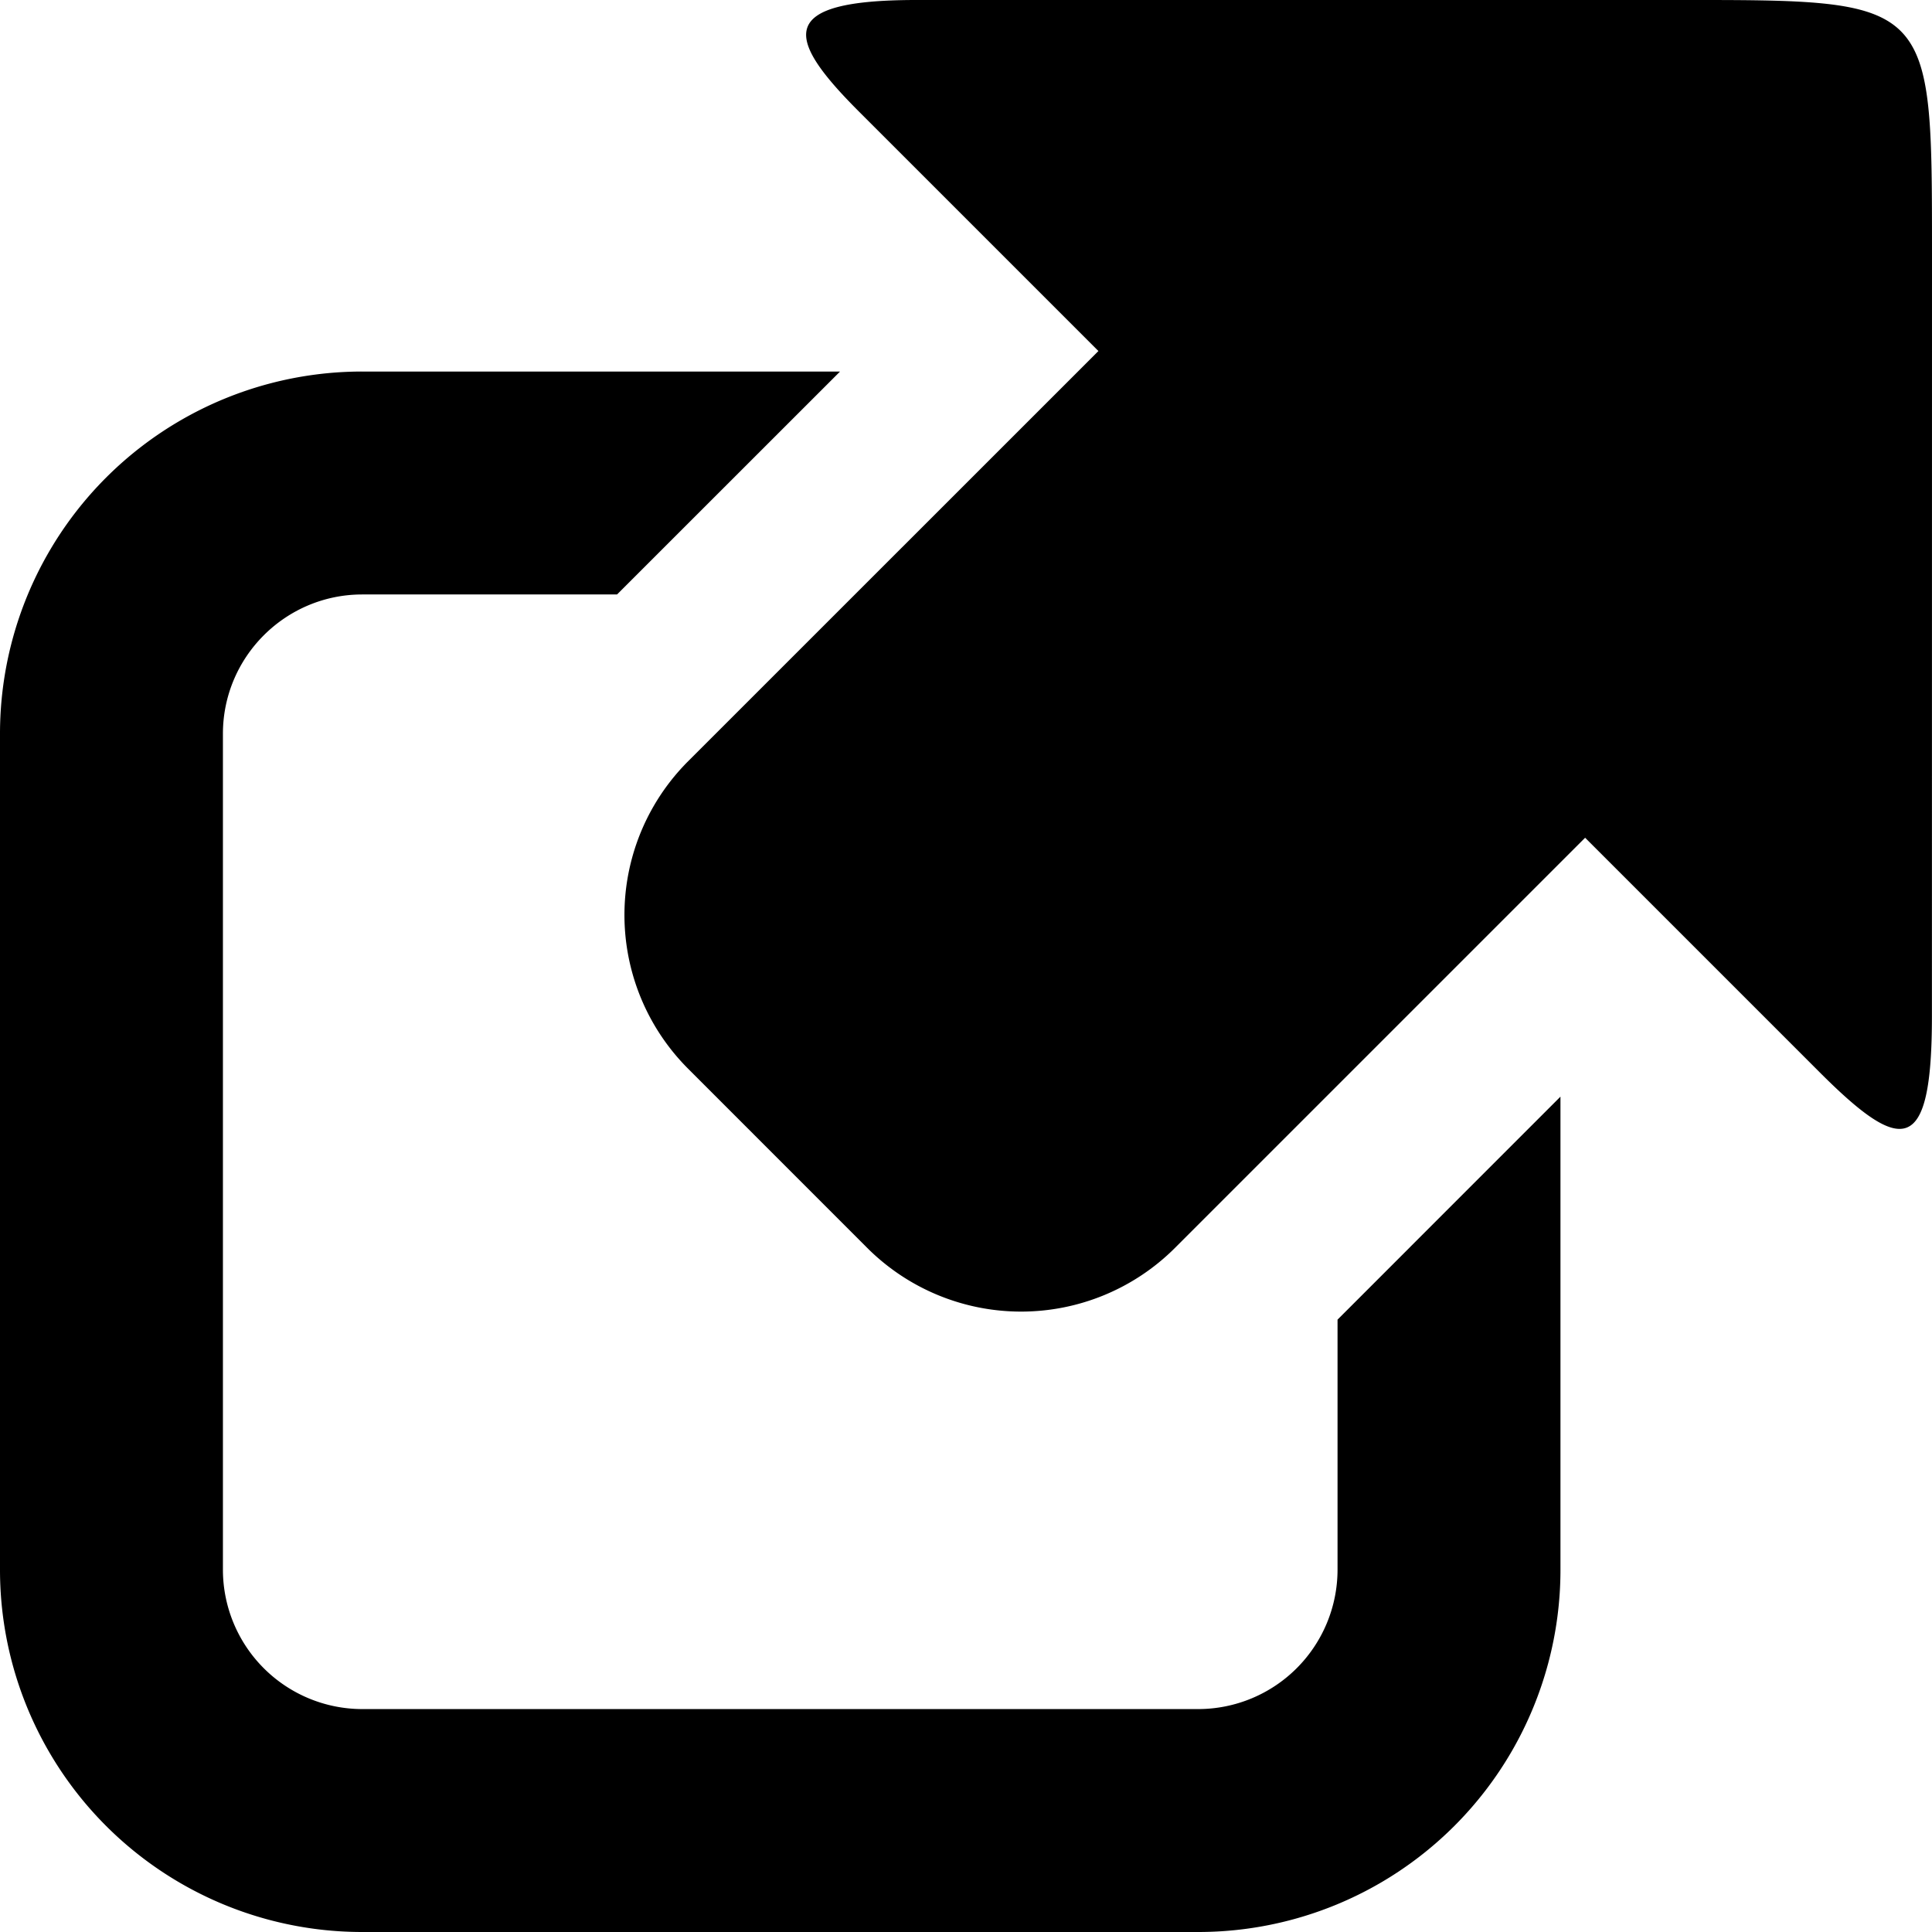 <svg class="icon" xmlns="http://www.w3.org/2000/svg" viewBox="0 0 26 26"><path fill="currentColor" d="M18 17.759v3.366A1.877 1.877 0 0116.125 23H4.875A1.877 1.877 0 013 21.125V9.875C3 8.841 3.841 8 4.875 8h3.429l3.001-3h-6.43A4.874 4.874 0 000 9.875v11.25A4.874 4.874 0 004.875 26h11.25A4.874 4.874 0 0021 21.125v-6.367l-3 3.001z"/><path fill="currentColor" d="M22.581 0H12.322c-1.886.002-1.755.51-.76 1.504l3.22 3.22-5.52 5.519a2.926 2.926 0 000 4.141l2.41 2.411a2.93 2.93 0 004.14-.001l5.52-5.52 3.16 3.16c1.101 1.1 1.507 1.129 1.507-.757L26 3.419c-.001-3.437.024-3.42-3.419-3.419z"/></svg>
